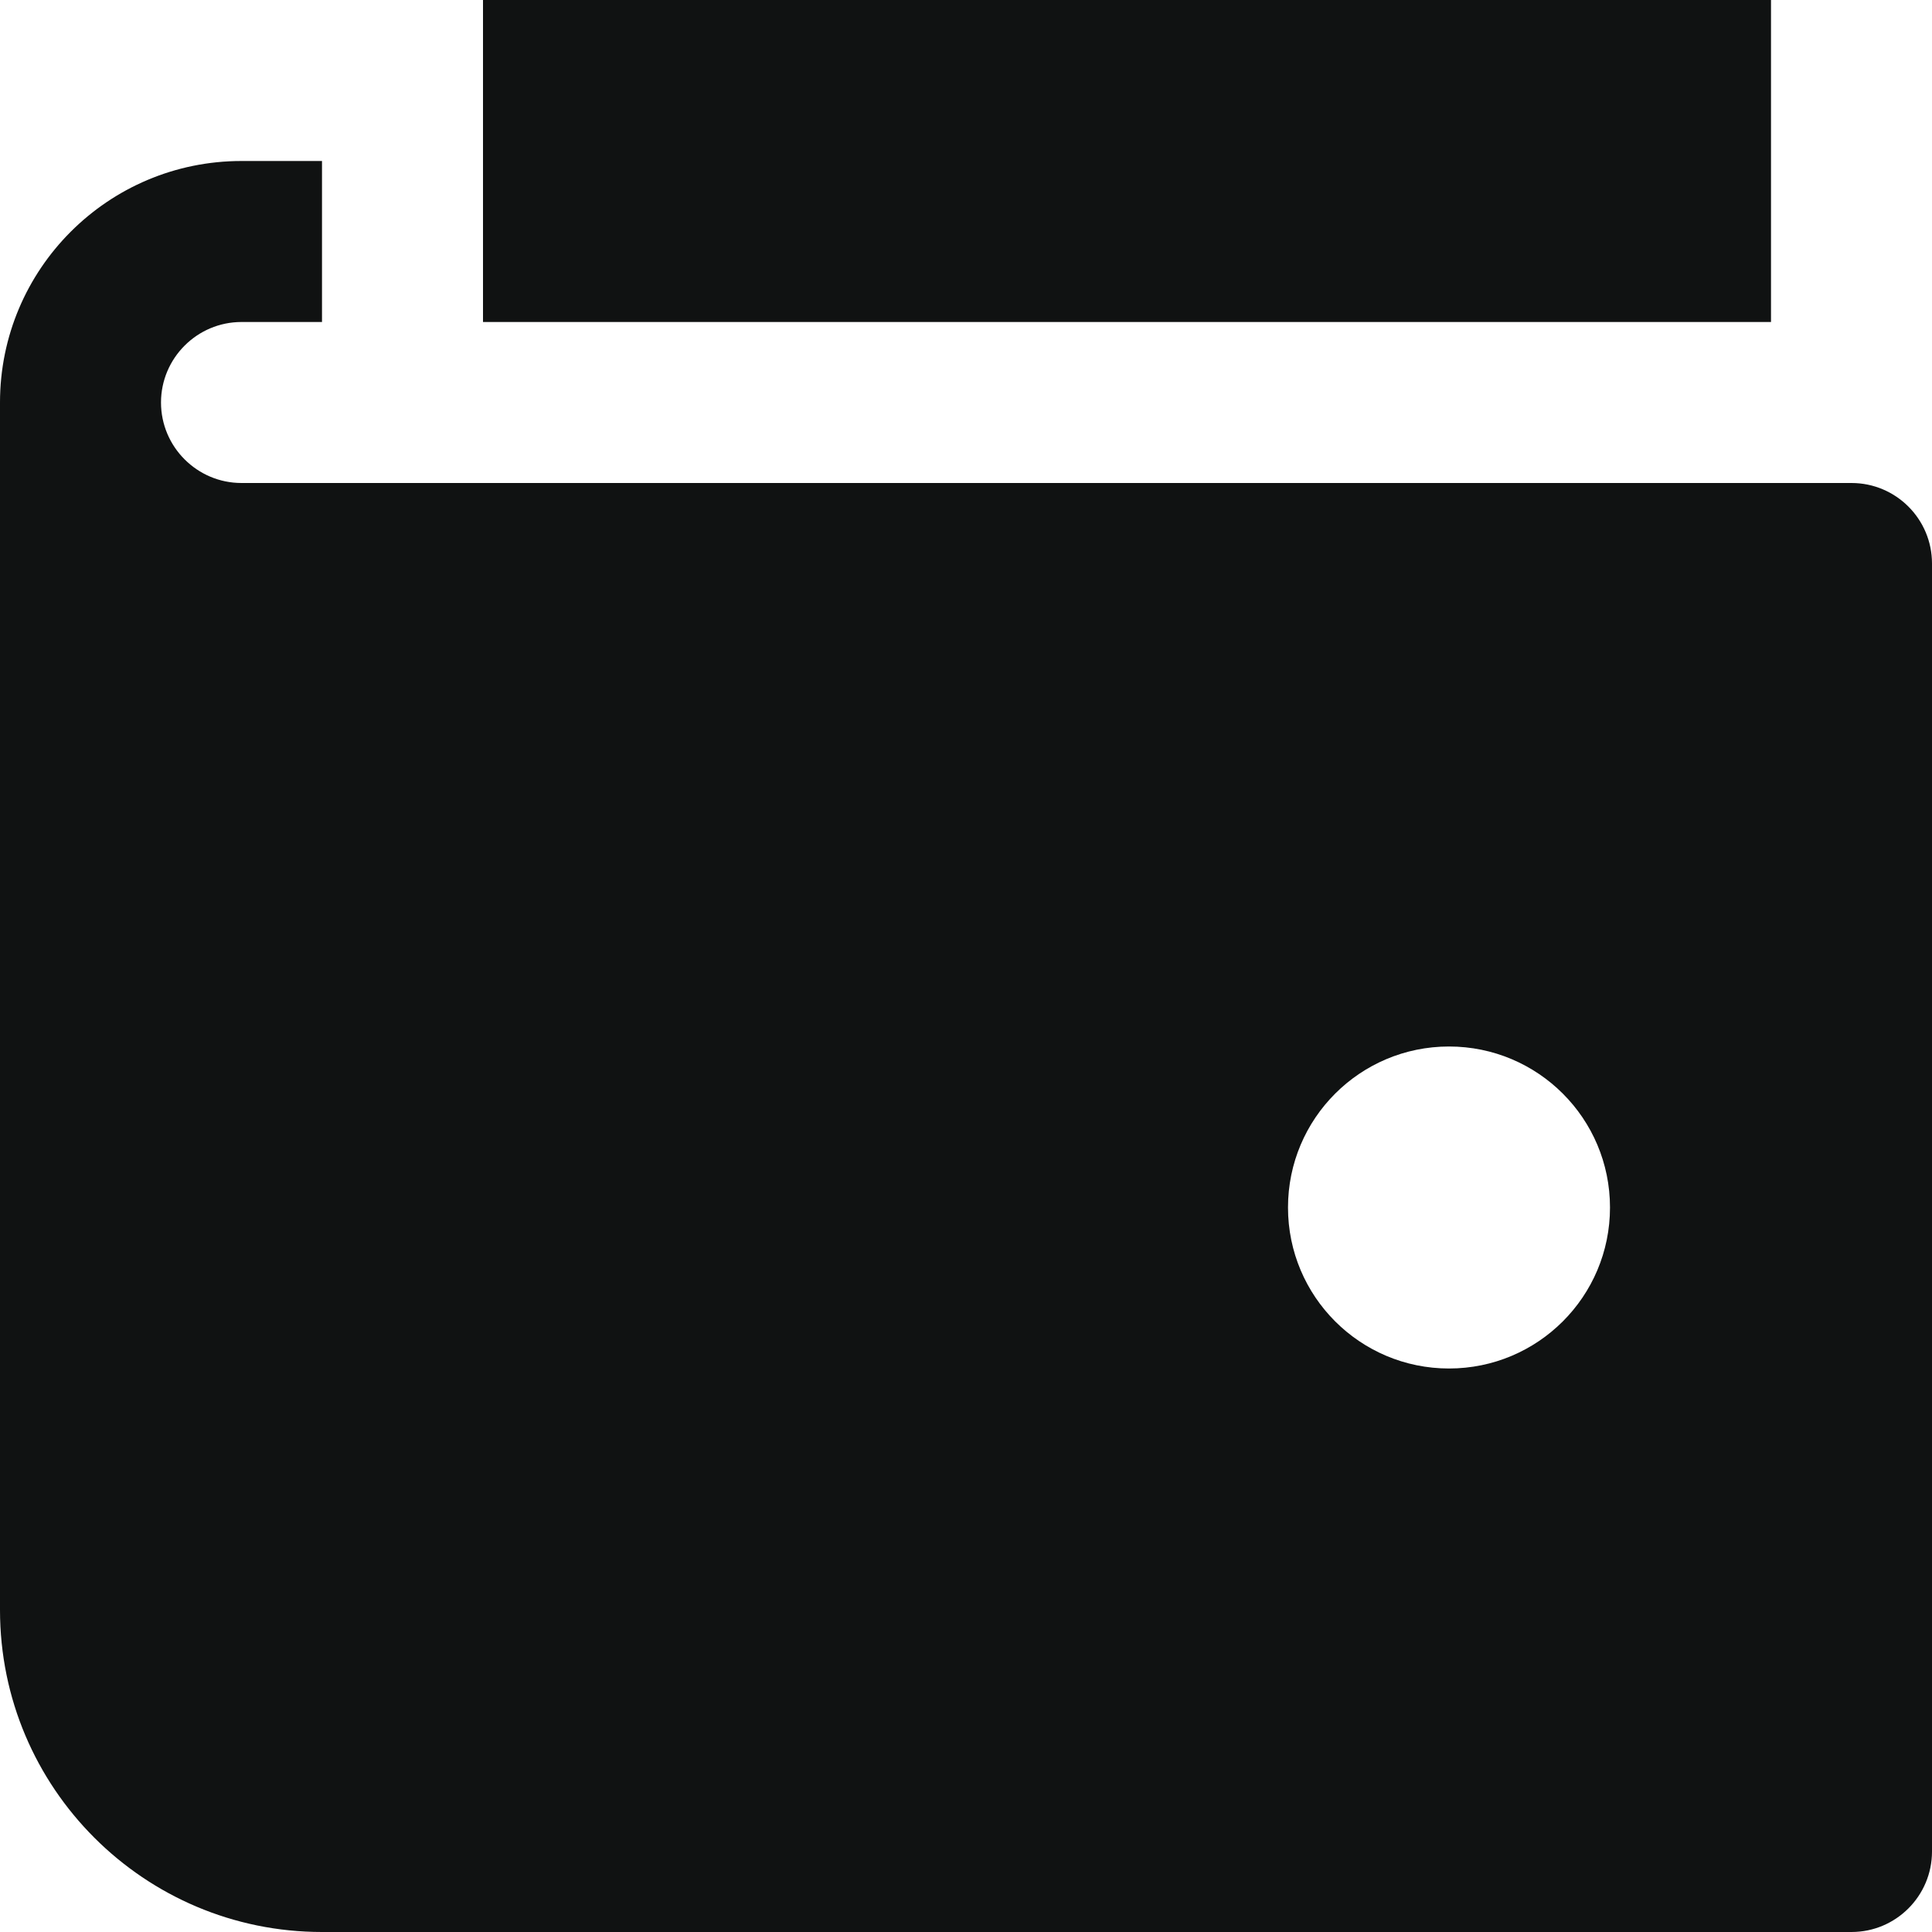 <svg width="24" height="24" viewBox="0 0 24 24" fill="none" xmlns="http://www.w3.org/2000/svg">
<path d="M22 0H6V4H22V0Z" fill="#101212"/>
<path d="M23 6H3C2.449 6 2 5.551 2 5C2 4.449 2.449 4 3 4H4V2H3C1.343 2 0 3.343 0 5V20C0 22.209 1.791 24 4 24H23C23.552 24 24 23.552 24 23V7C24 6.448 23.552 6 23 6ZM18 17C16.895 17 16 16.105 16 15C16 13.895 16.895 13 18 13C19.105 13 20 13.895 20 15C20 16.105 19.105 17 18 17Z" fill="#101212"/>
</svg>
